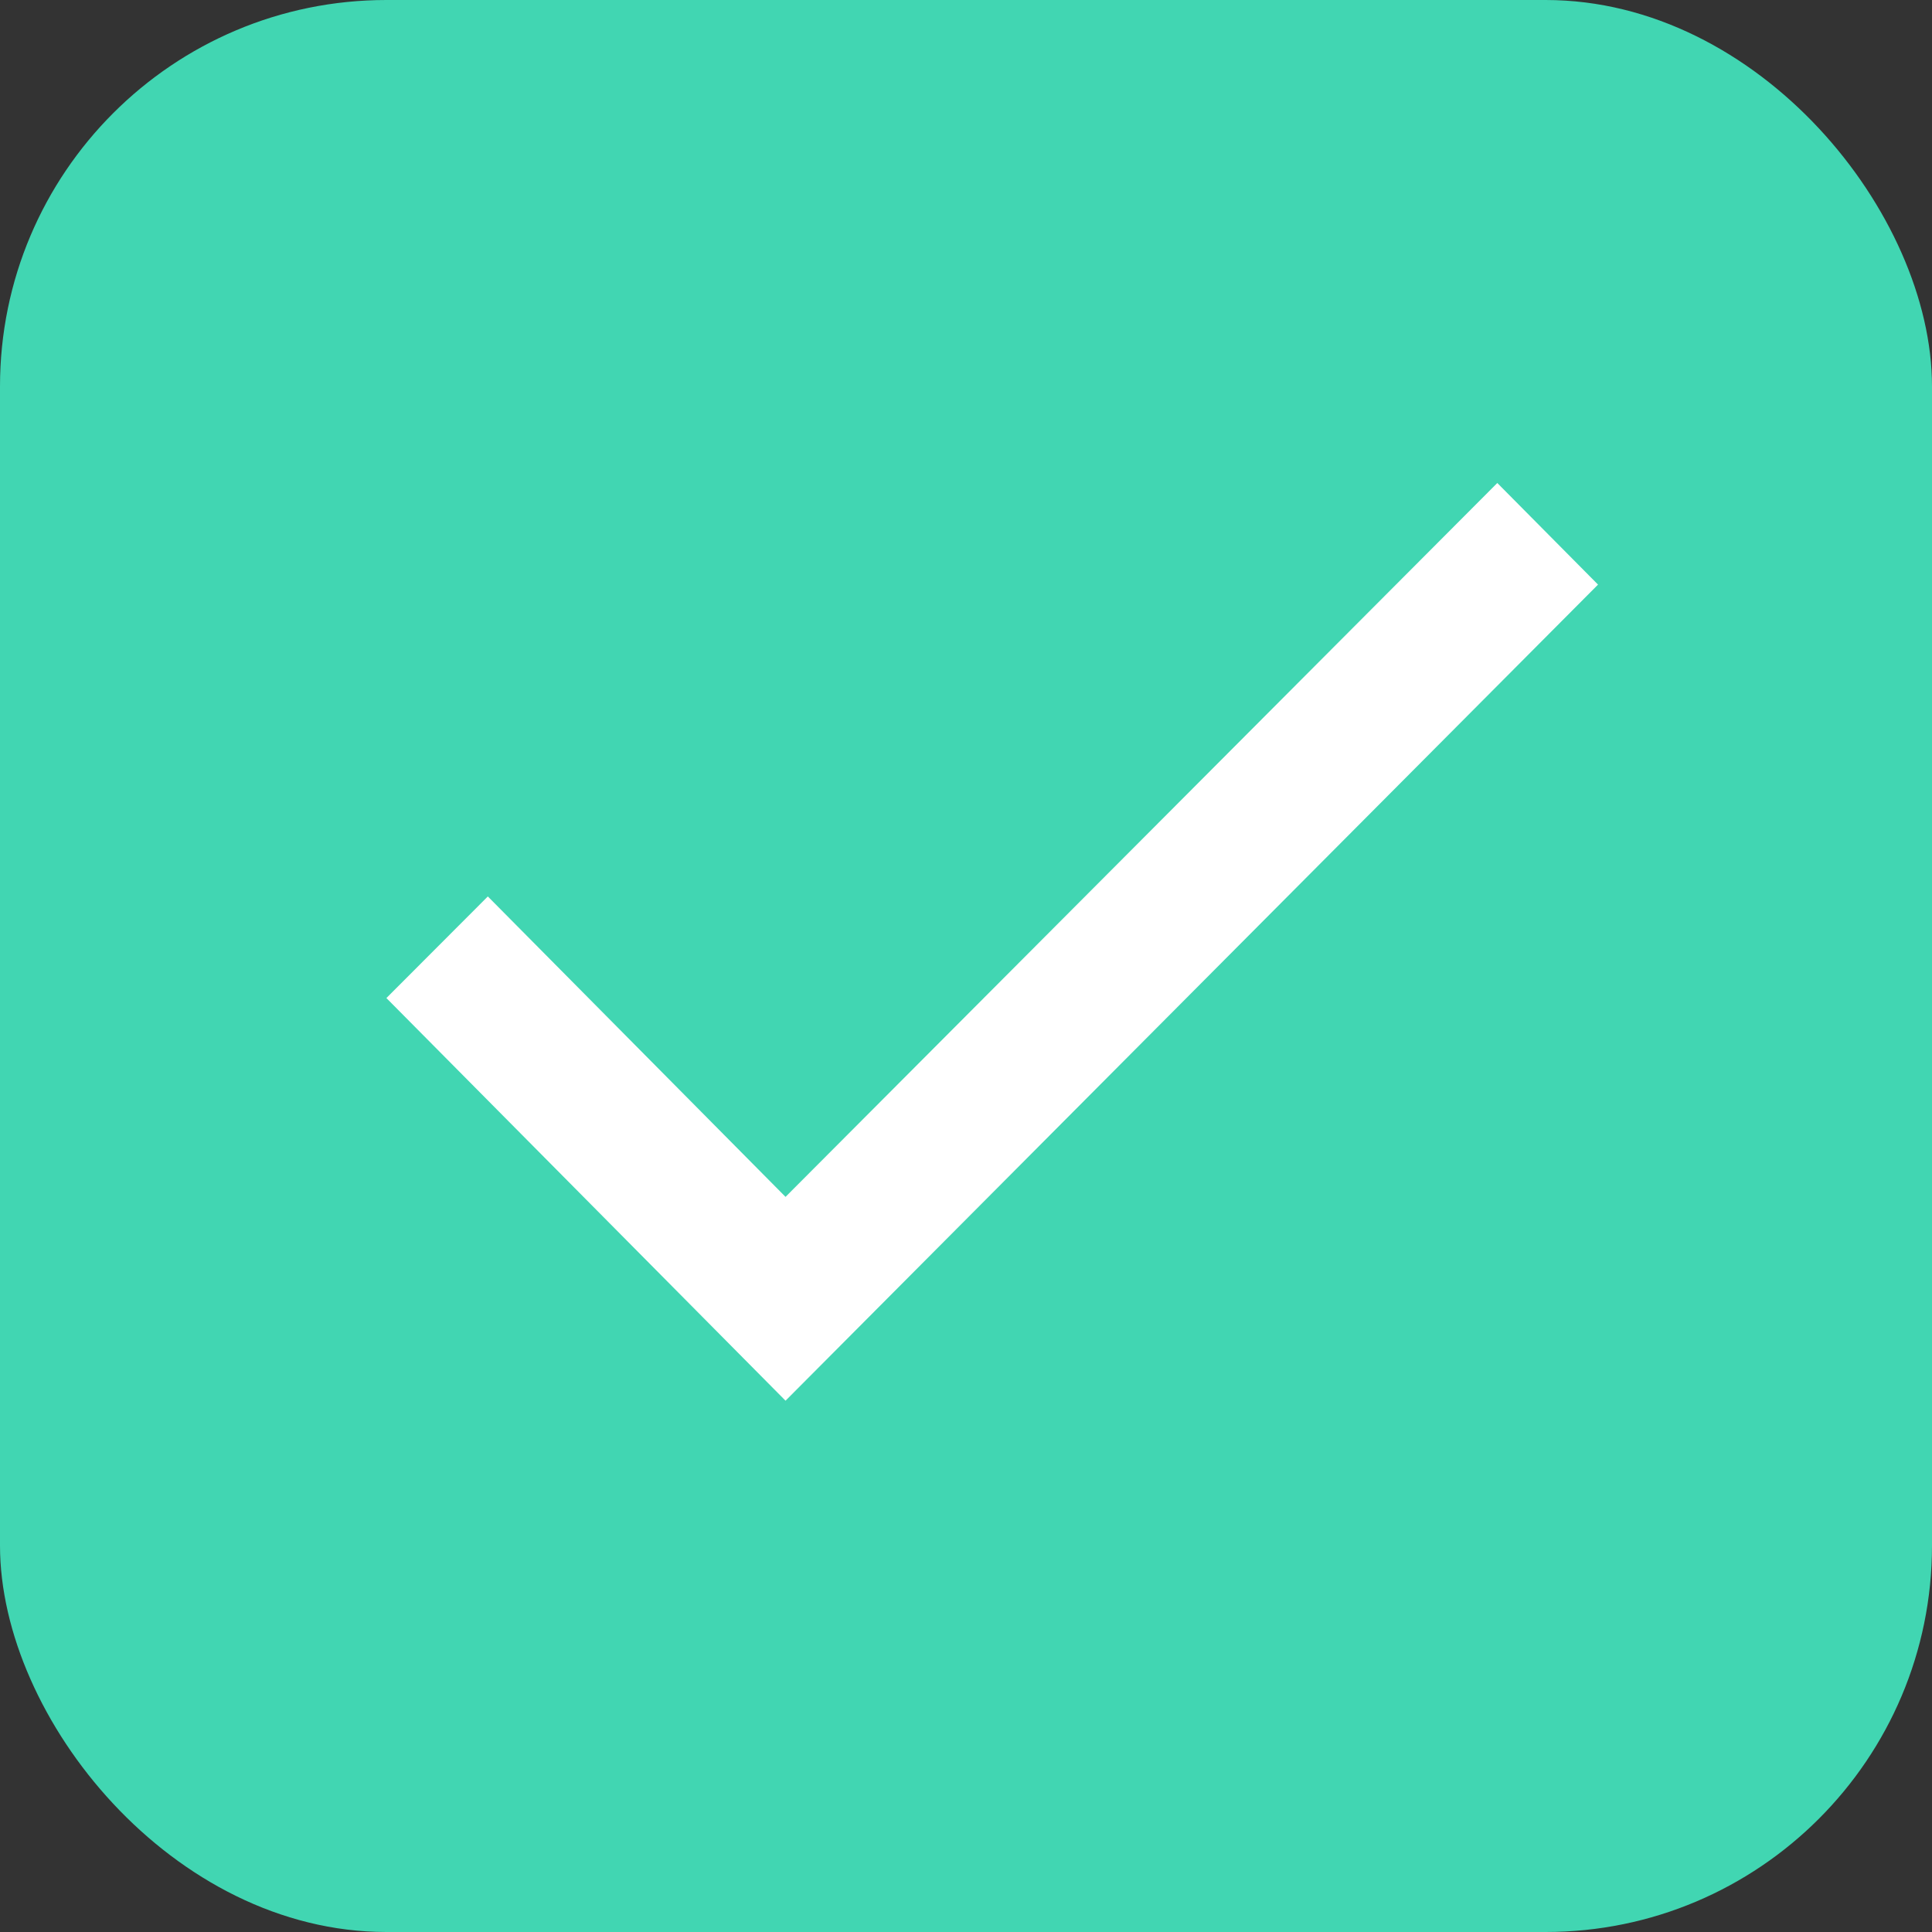 <svg width="22" height="22" viewBox="0 0 22 22" fill="none" xmlns="http://www.w3.org/2000/svg">
<rect x="0" y="0" width="22" height="22" fill="#333333" stroke="none"/>
<rect width="22" height="22" rx="4.4" fill="#41D6B2"/>
<path d="M8.945 13.629L5.555 10.208L4.4 11.365L8.945 15.95L18.197 6.657L17.05 5.5L8.945 13.629Z" fill="white"/>
</svg>

